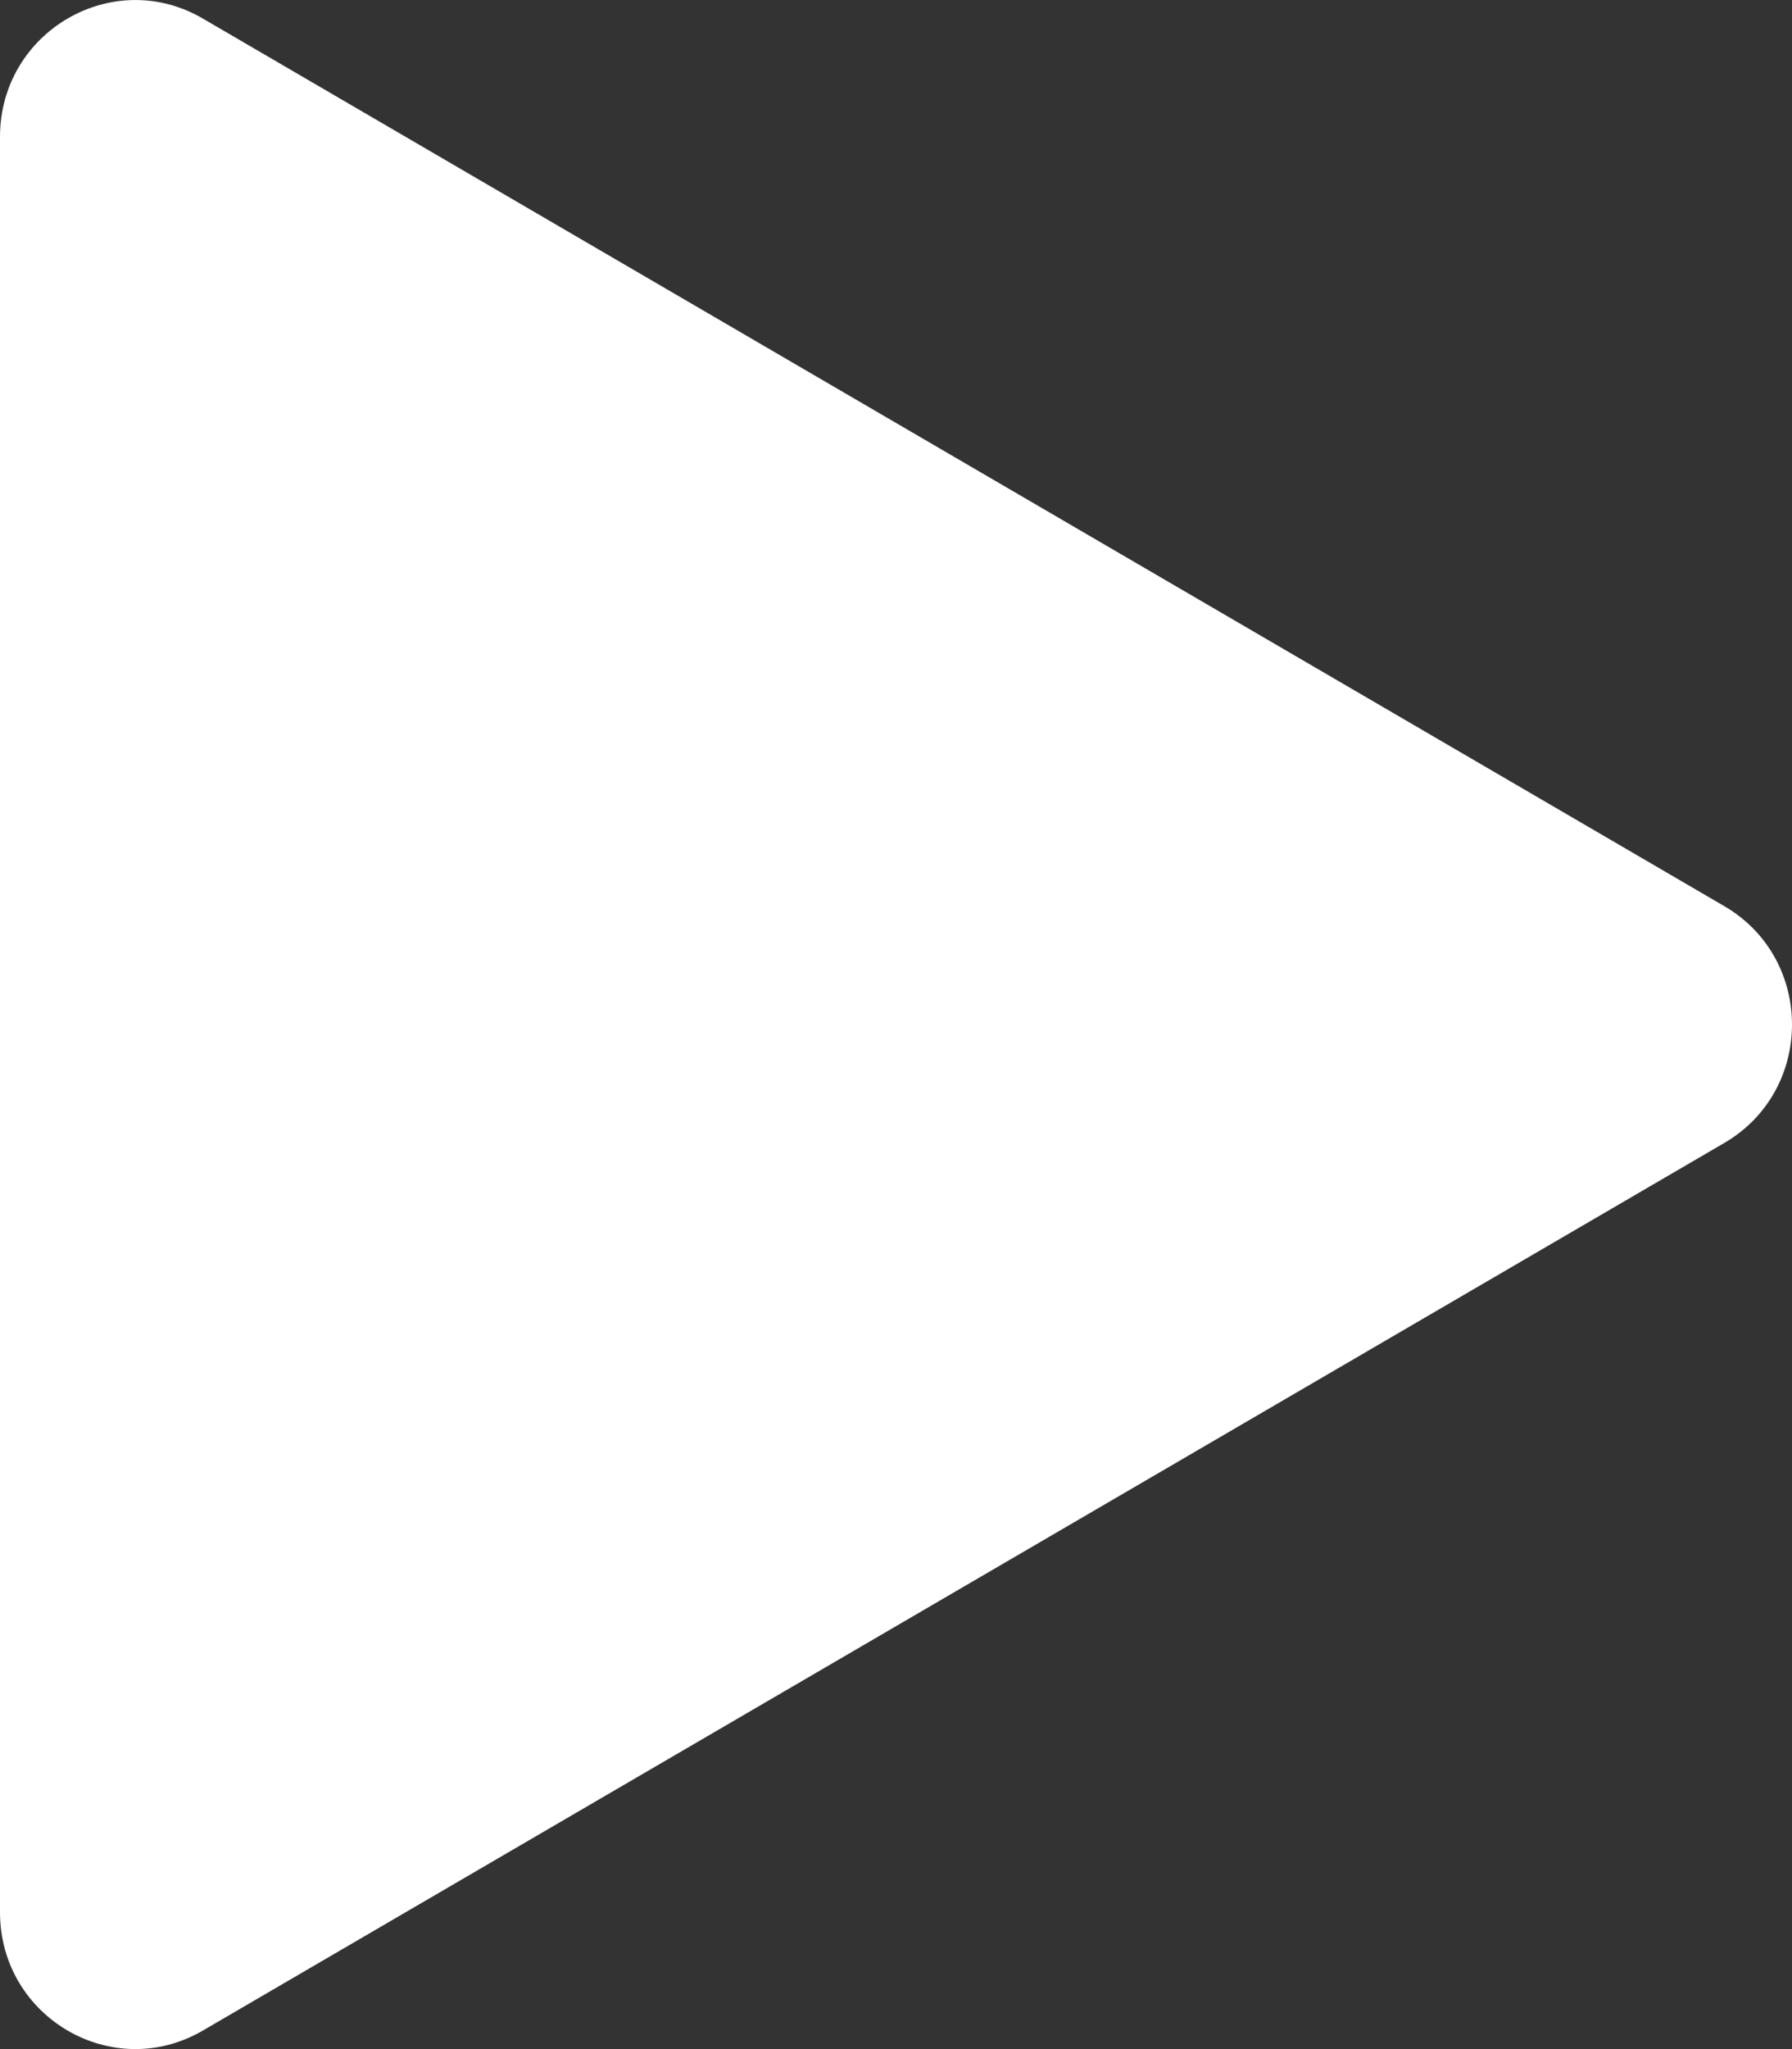 <svg width="14" height="16" viewBox="0 0 14 16" version="1.1" xmlns="http://www.w3.org/2000/svg" xmlns:xlink="http://www.w3.org/1999/xlink" xmlns:figma="http://www.figma.com/figma/ns"><rect x="0" y="0" width="14" height="16" fill="#333333" stroke="none"/><title>play-white</title><desc>Created using Figma</desc><g id="Canvas" transform="translate(995 619)" figma:type="canvas"><g id="play-white" style="mix-blend-mode:normal;" figma:type="vector"><use xlink:href="#path0_fill" transform="translate(-995 -619)" fill="#FFFFFF" style="mix-blend-mode:normal;"/></g></g><defs><path id="path0_fill" d="M 13.472 7.076C 14.176 7.487 14.176 8.513 13.472 8.924L 1.585 15.855C 0.881 16.266 3.1323e-16 15.753 7.17675e-32 14.931L 7.17675e-32 1.069C -3.1323e-16 0.247 0.881 -0.266 1.585 0.145L 13.472 7.076Z"/></defs></svg>